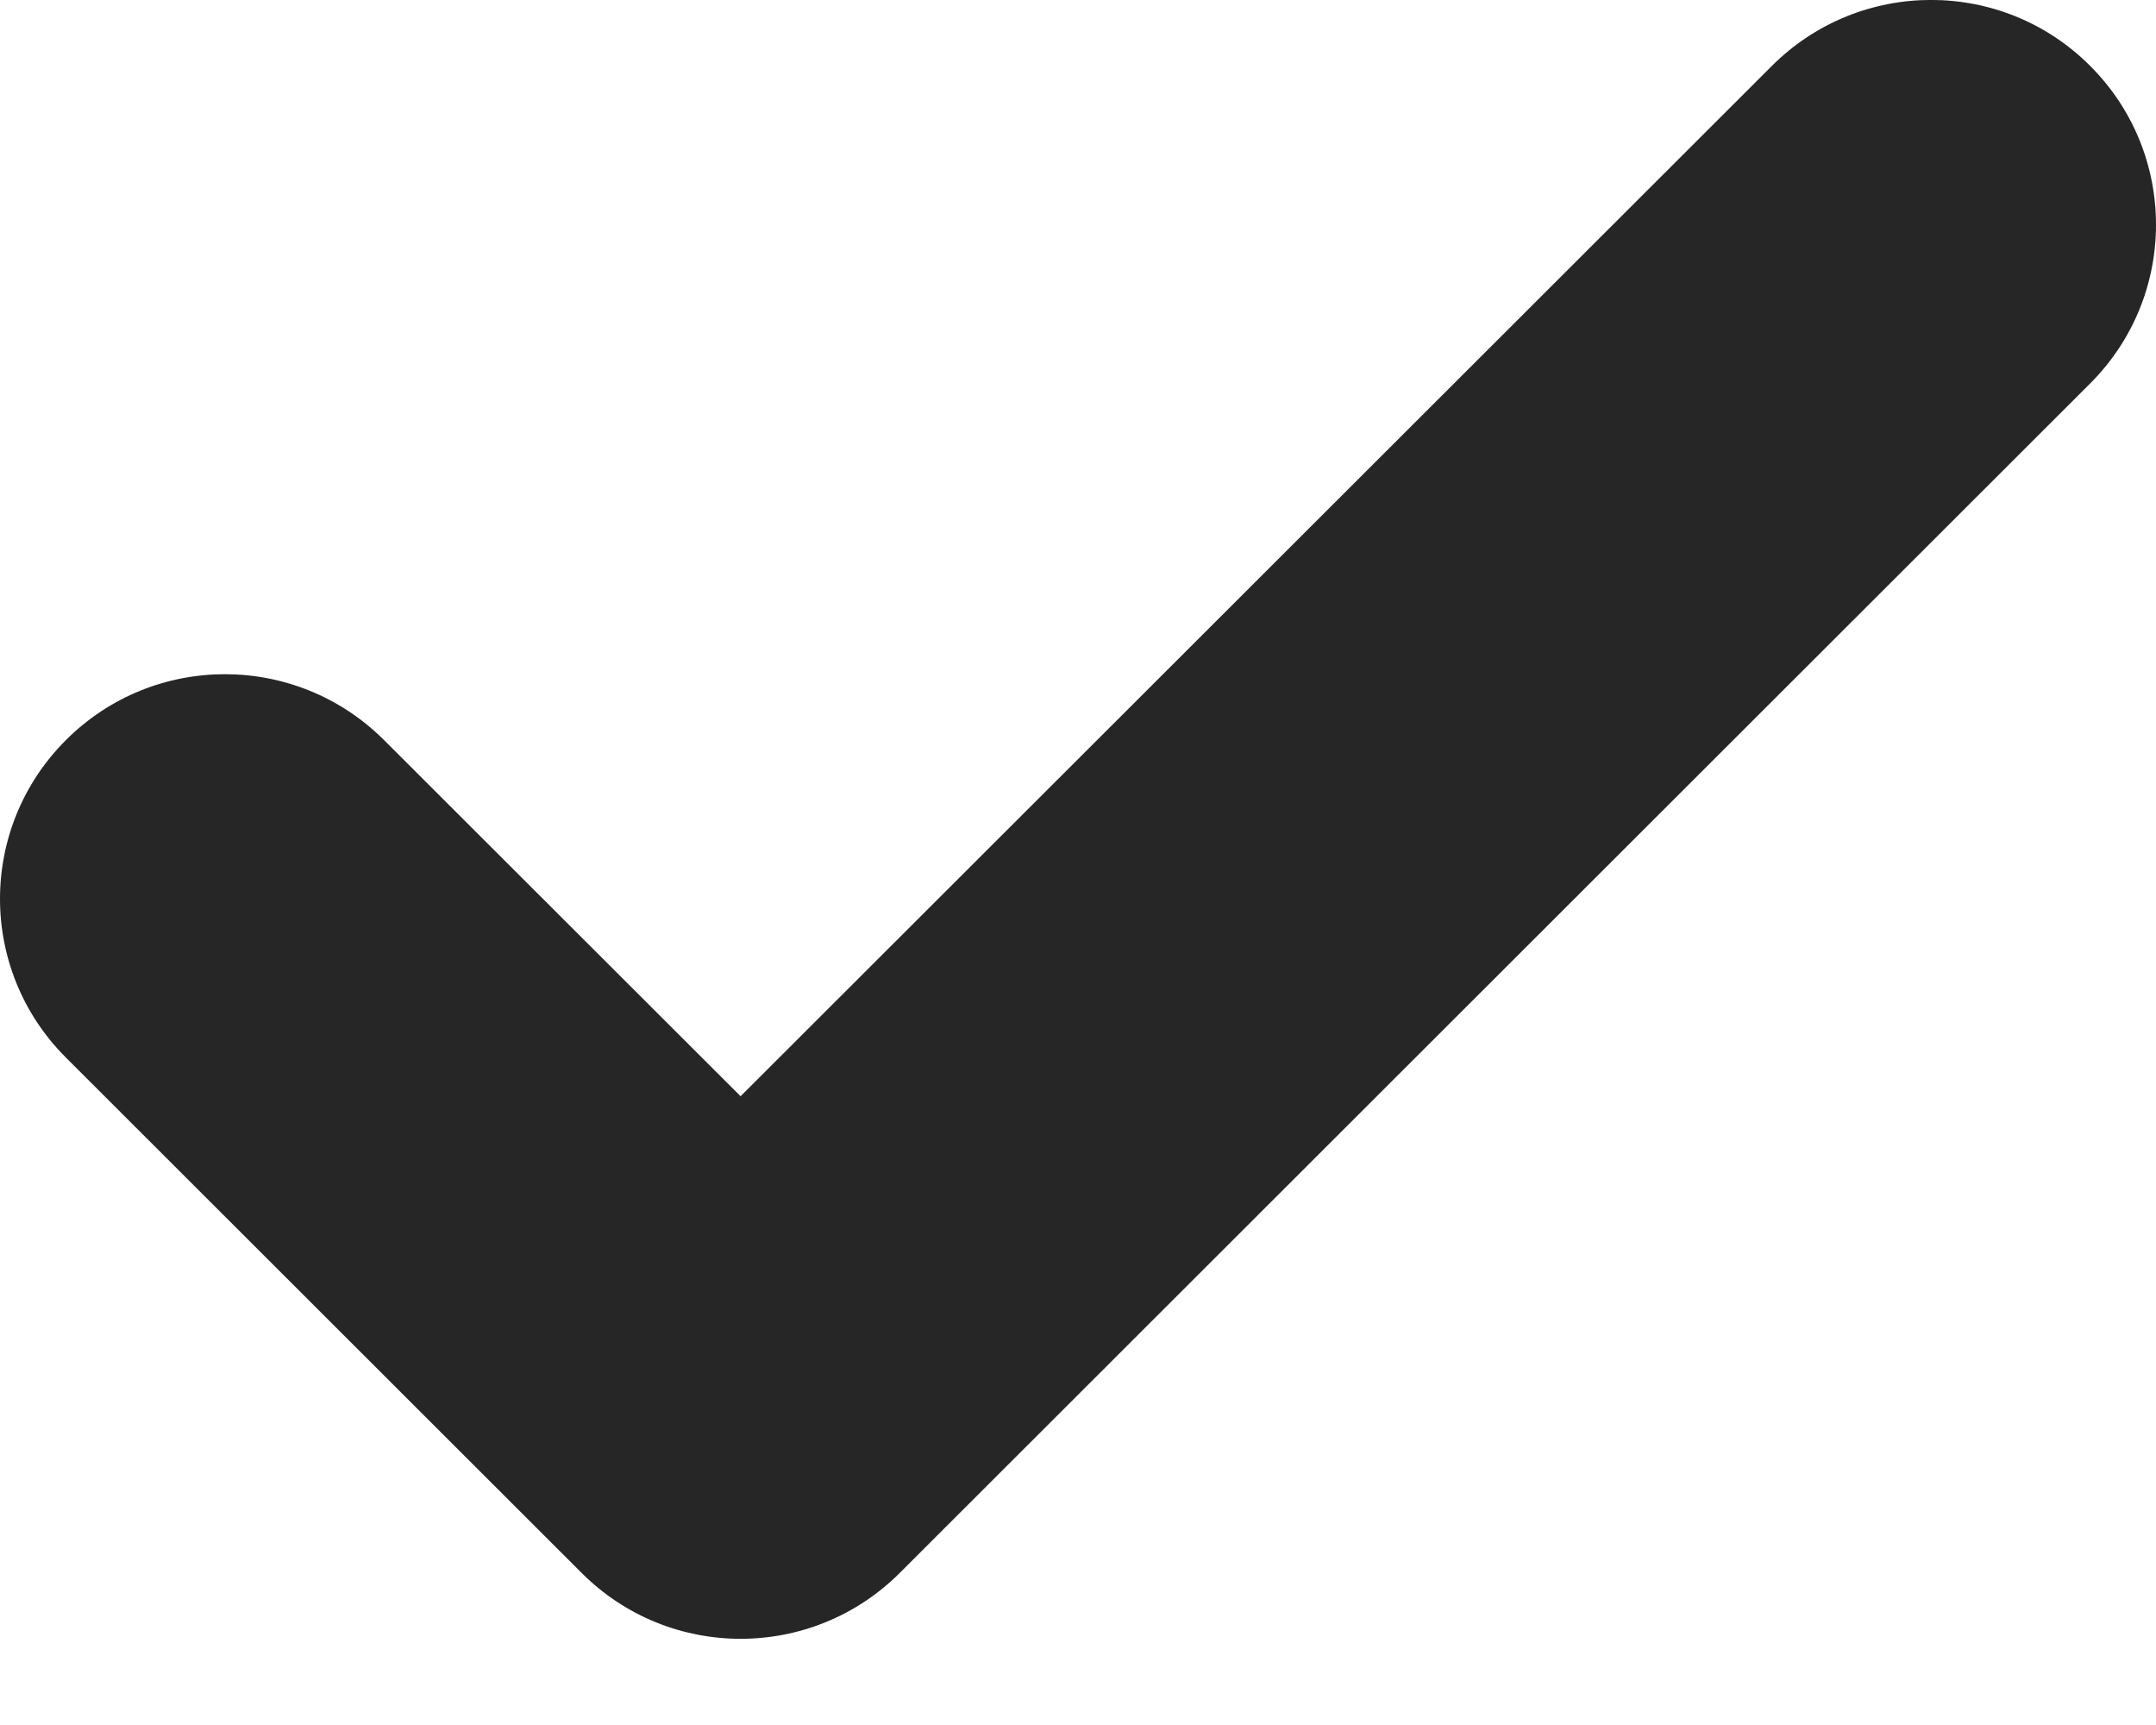 <svg width="10" height="8" viewBox="0 0 10 8" fill="none" xmlns="http://www.w3.org/2000/svg">
<path fill-rule="evenodd" clip-rule="evenodd" d="M9.694 0.305C10.102 0.712 10.102 1.372 9.694 1.779L4.173 7.295C3.765 7.702 3.105 7.702 2.698 7.295L0.306 4.905C-0.102 4.498 -0.102 3.839 0.306 3.432C0.713 3.025 1.373 3.025 1.781 3.432L3.435 5.084L8.219 0.305C8.627 -0.102 9.287 -0.102 9.694 0.305Z" fill="#262626"/>
</svg>
